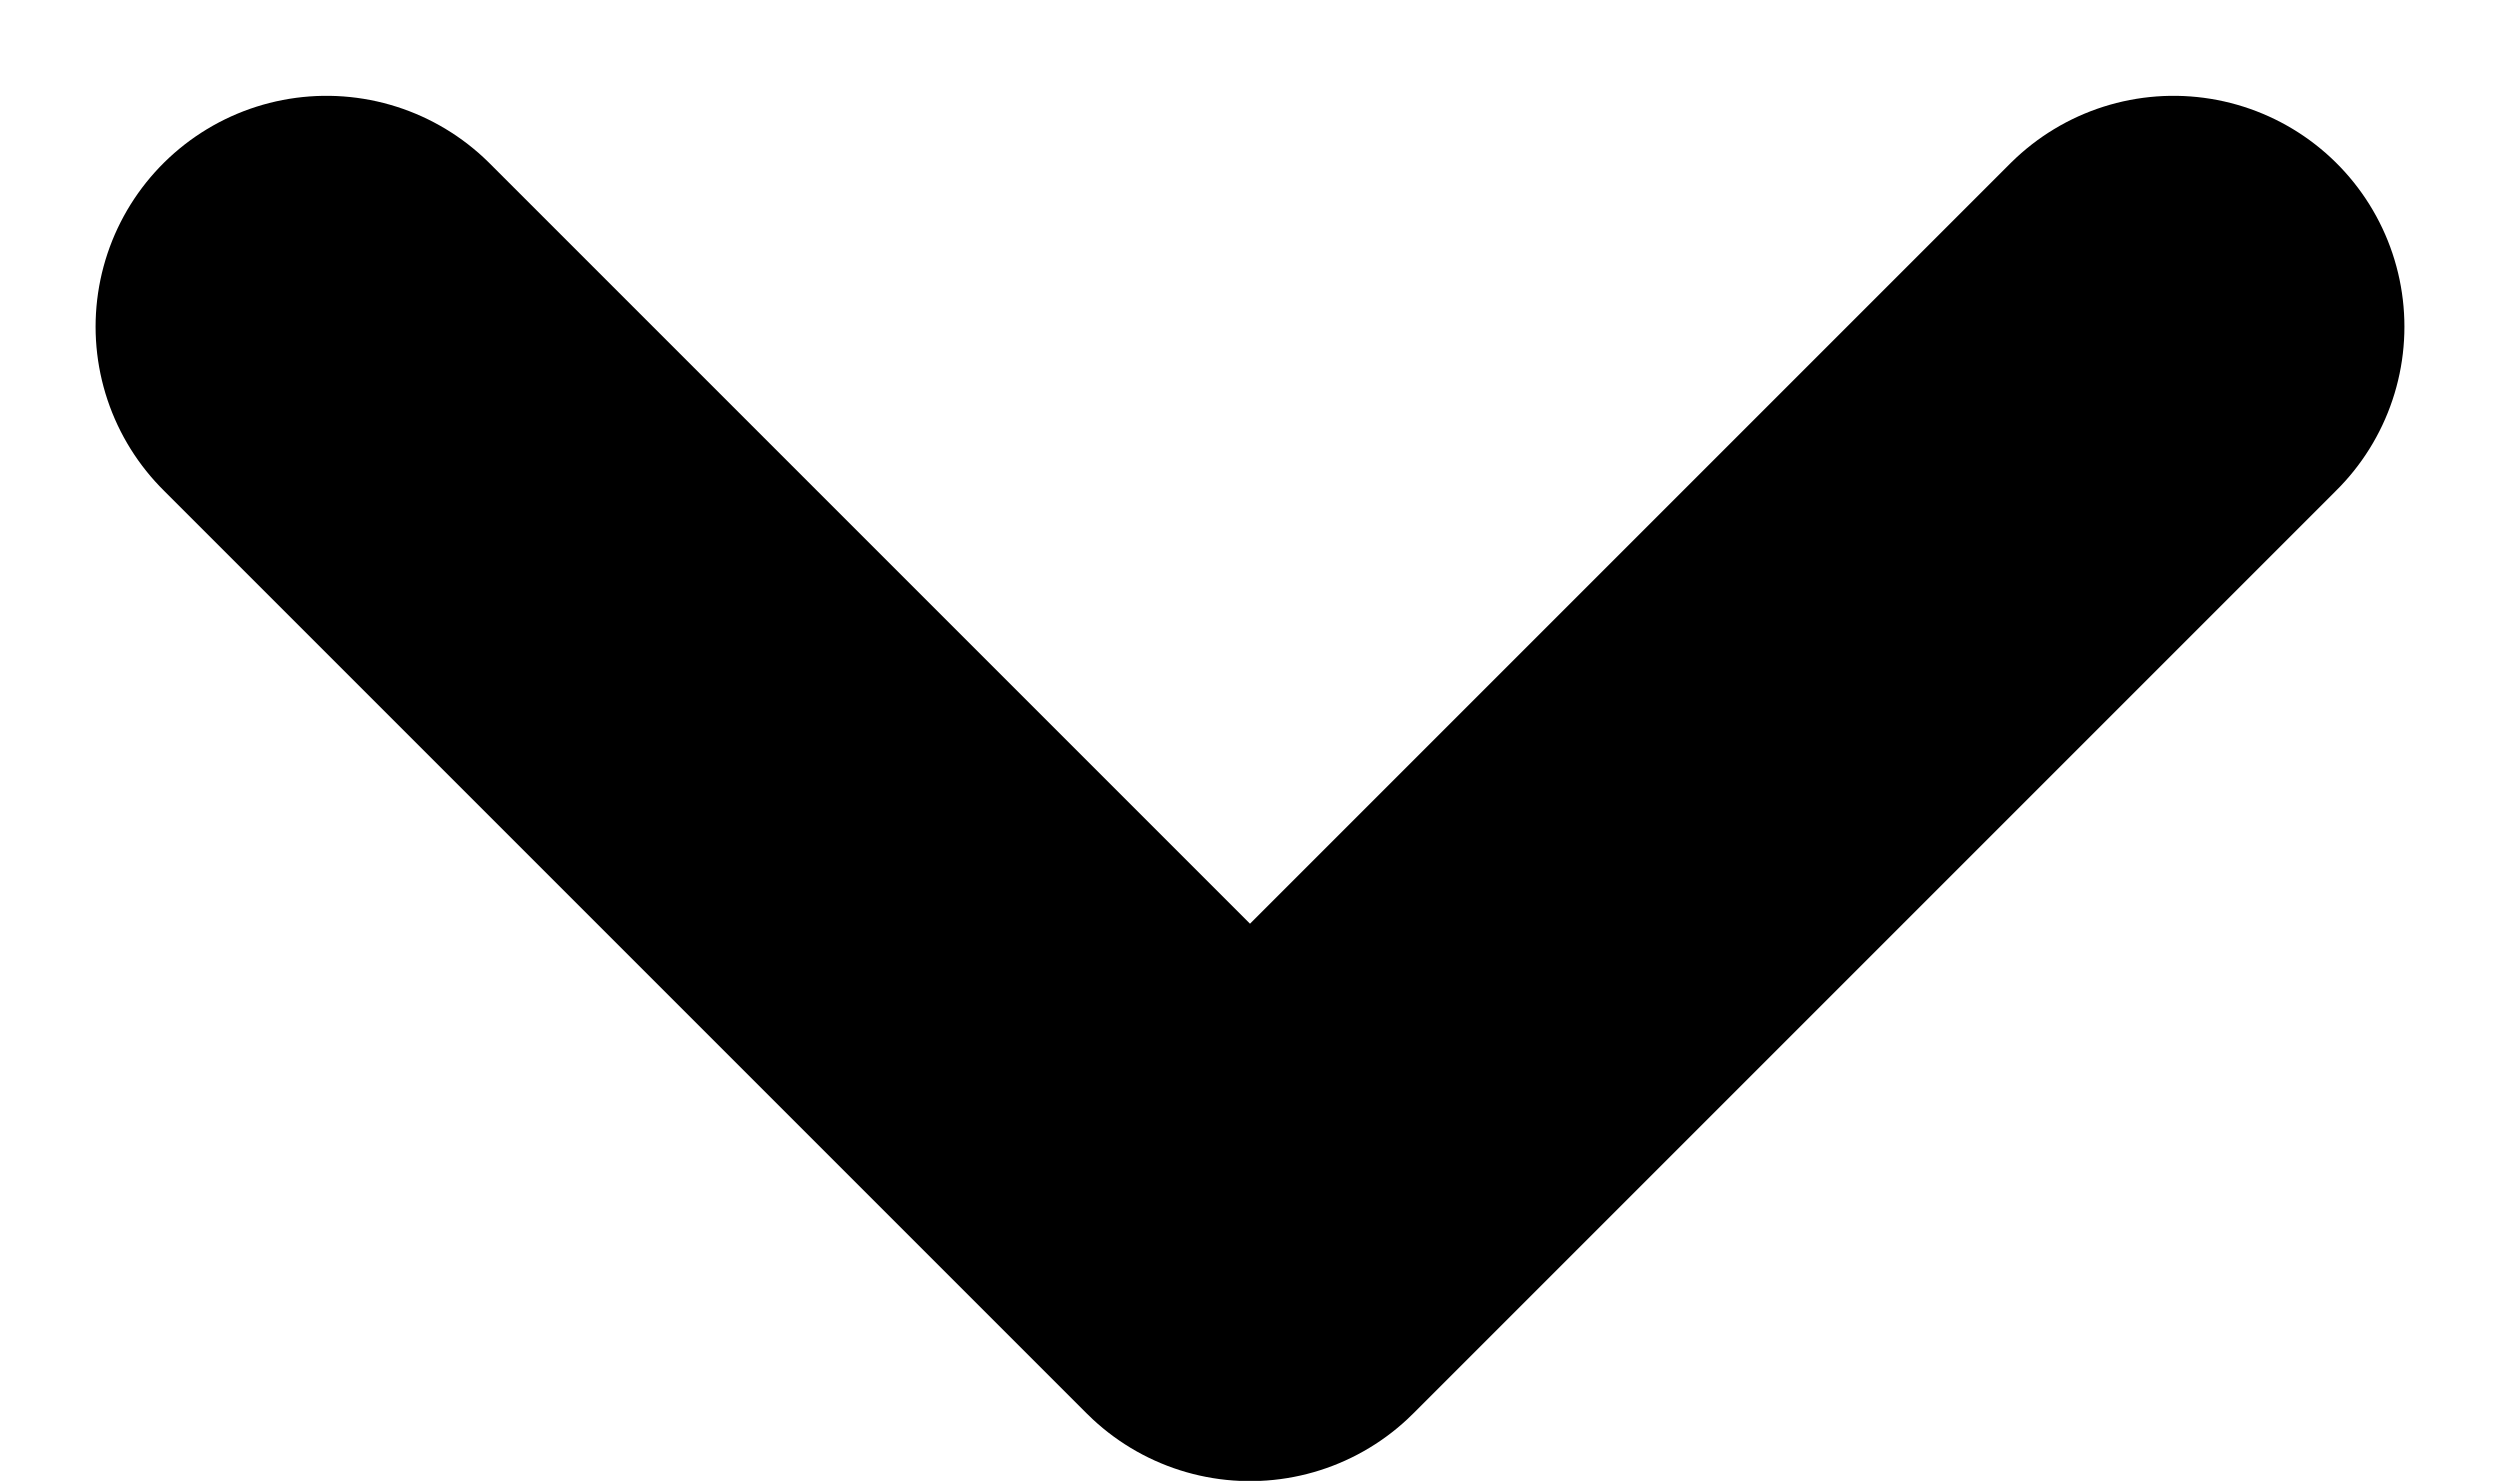 <svg xmlns="http://www.w3.org/2000/svg" width="10.828" height="6.414" viewBox="0 0 10.828 6.414">
  <path id="패스_115284" data-name="패스 115284" d="M29,31.964l-4,4-4-4" transform="translate(-19.586 -30.549)" fill="none" stroke="#000" stroke-linecap="round" stroke-linejoin="round" stroke-width="2"/>
</svg>

